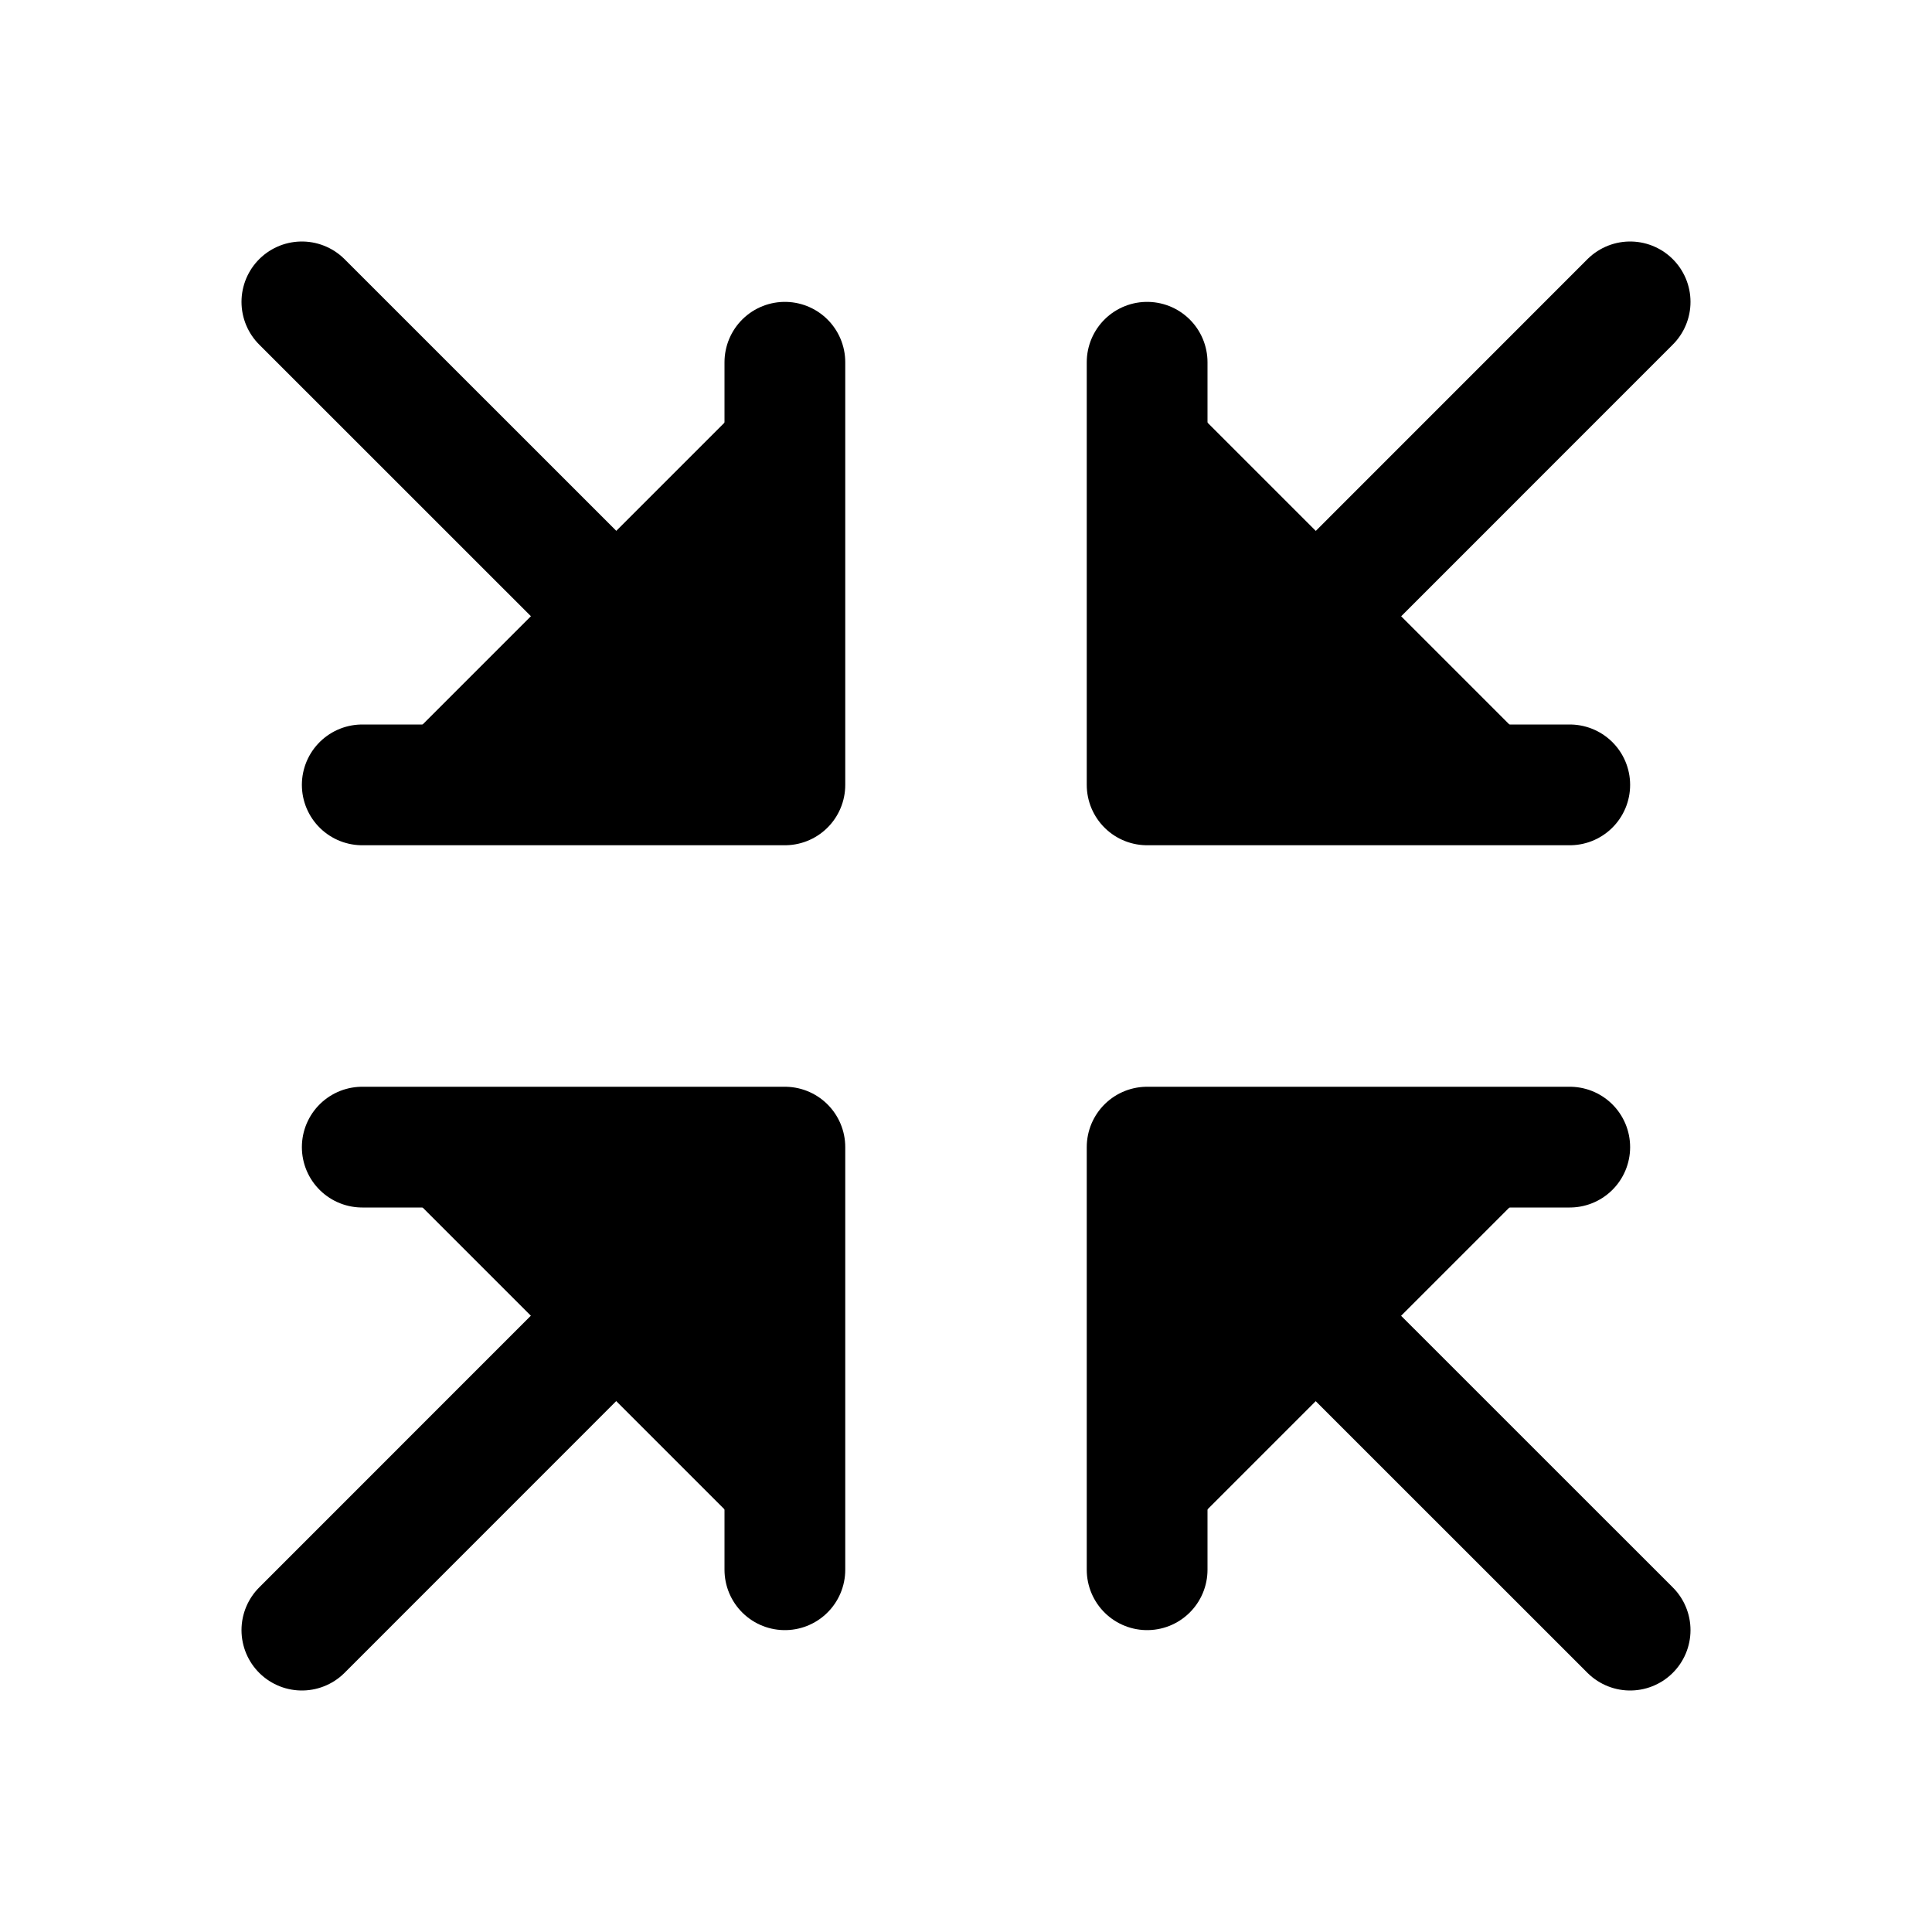 <svg xmlns="http://www.w3.org/2000/svg" width="24" height="24" viewBox="0 0 512 512">
    <polyline points="304 416 304 304 416 304" style="stroke:currentColor;stroke-linecap:round;stroke-linejoin:round;stroke-width:32px"/>
    <line x1="314.2" y1="314.23" x2="432" y2="432" style="stroke:currentColor;stroke-linecap:round;stroke-linejoin:round;stroke-width:32px"/>
    <polyline points="208 96 208 208 96 208" style="stroke:currentColor;stroke-linecap:round;stroke-linejoin:round;stroke-width:32px"/>
    <line x1="197.8" y1="197.77" x2="80" y2="80" style="stroke:currentColor;stroke-linecap:round;stroke-linejoin:round;stroke-width:32px"/>
    <polyline points="416 208 304 208 304 96" style="stroke:currentColor;stroke-linecap:round;stroke-linejoin:round;stroke-width:32px"/>
    <line x1="314.23" y1="197.8" x2="432" y2="80" style="stroke:currentColor;stroke-linecap:round;stroke-linejoin:round;stroke-width:32px"/>
    <polyline points="96 304 208 304 208 416" style="stroke:currentColor;stroke-linecap:round;stroke-linejoin:round;stroke-width:32px"/>
    <line x1="197.77" y1="314.2" x2="80" y2="432" style="stroke:currentColor;stroke-linecap:round;stroke-linejoin:round;stroke-width:32px"/>
</svg>